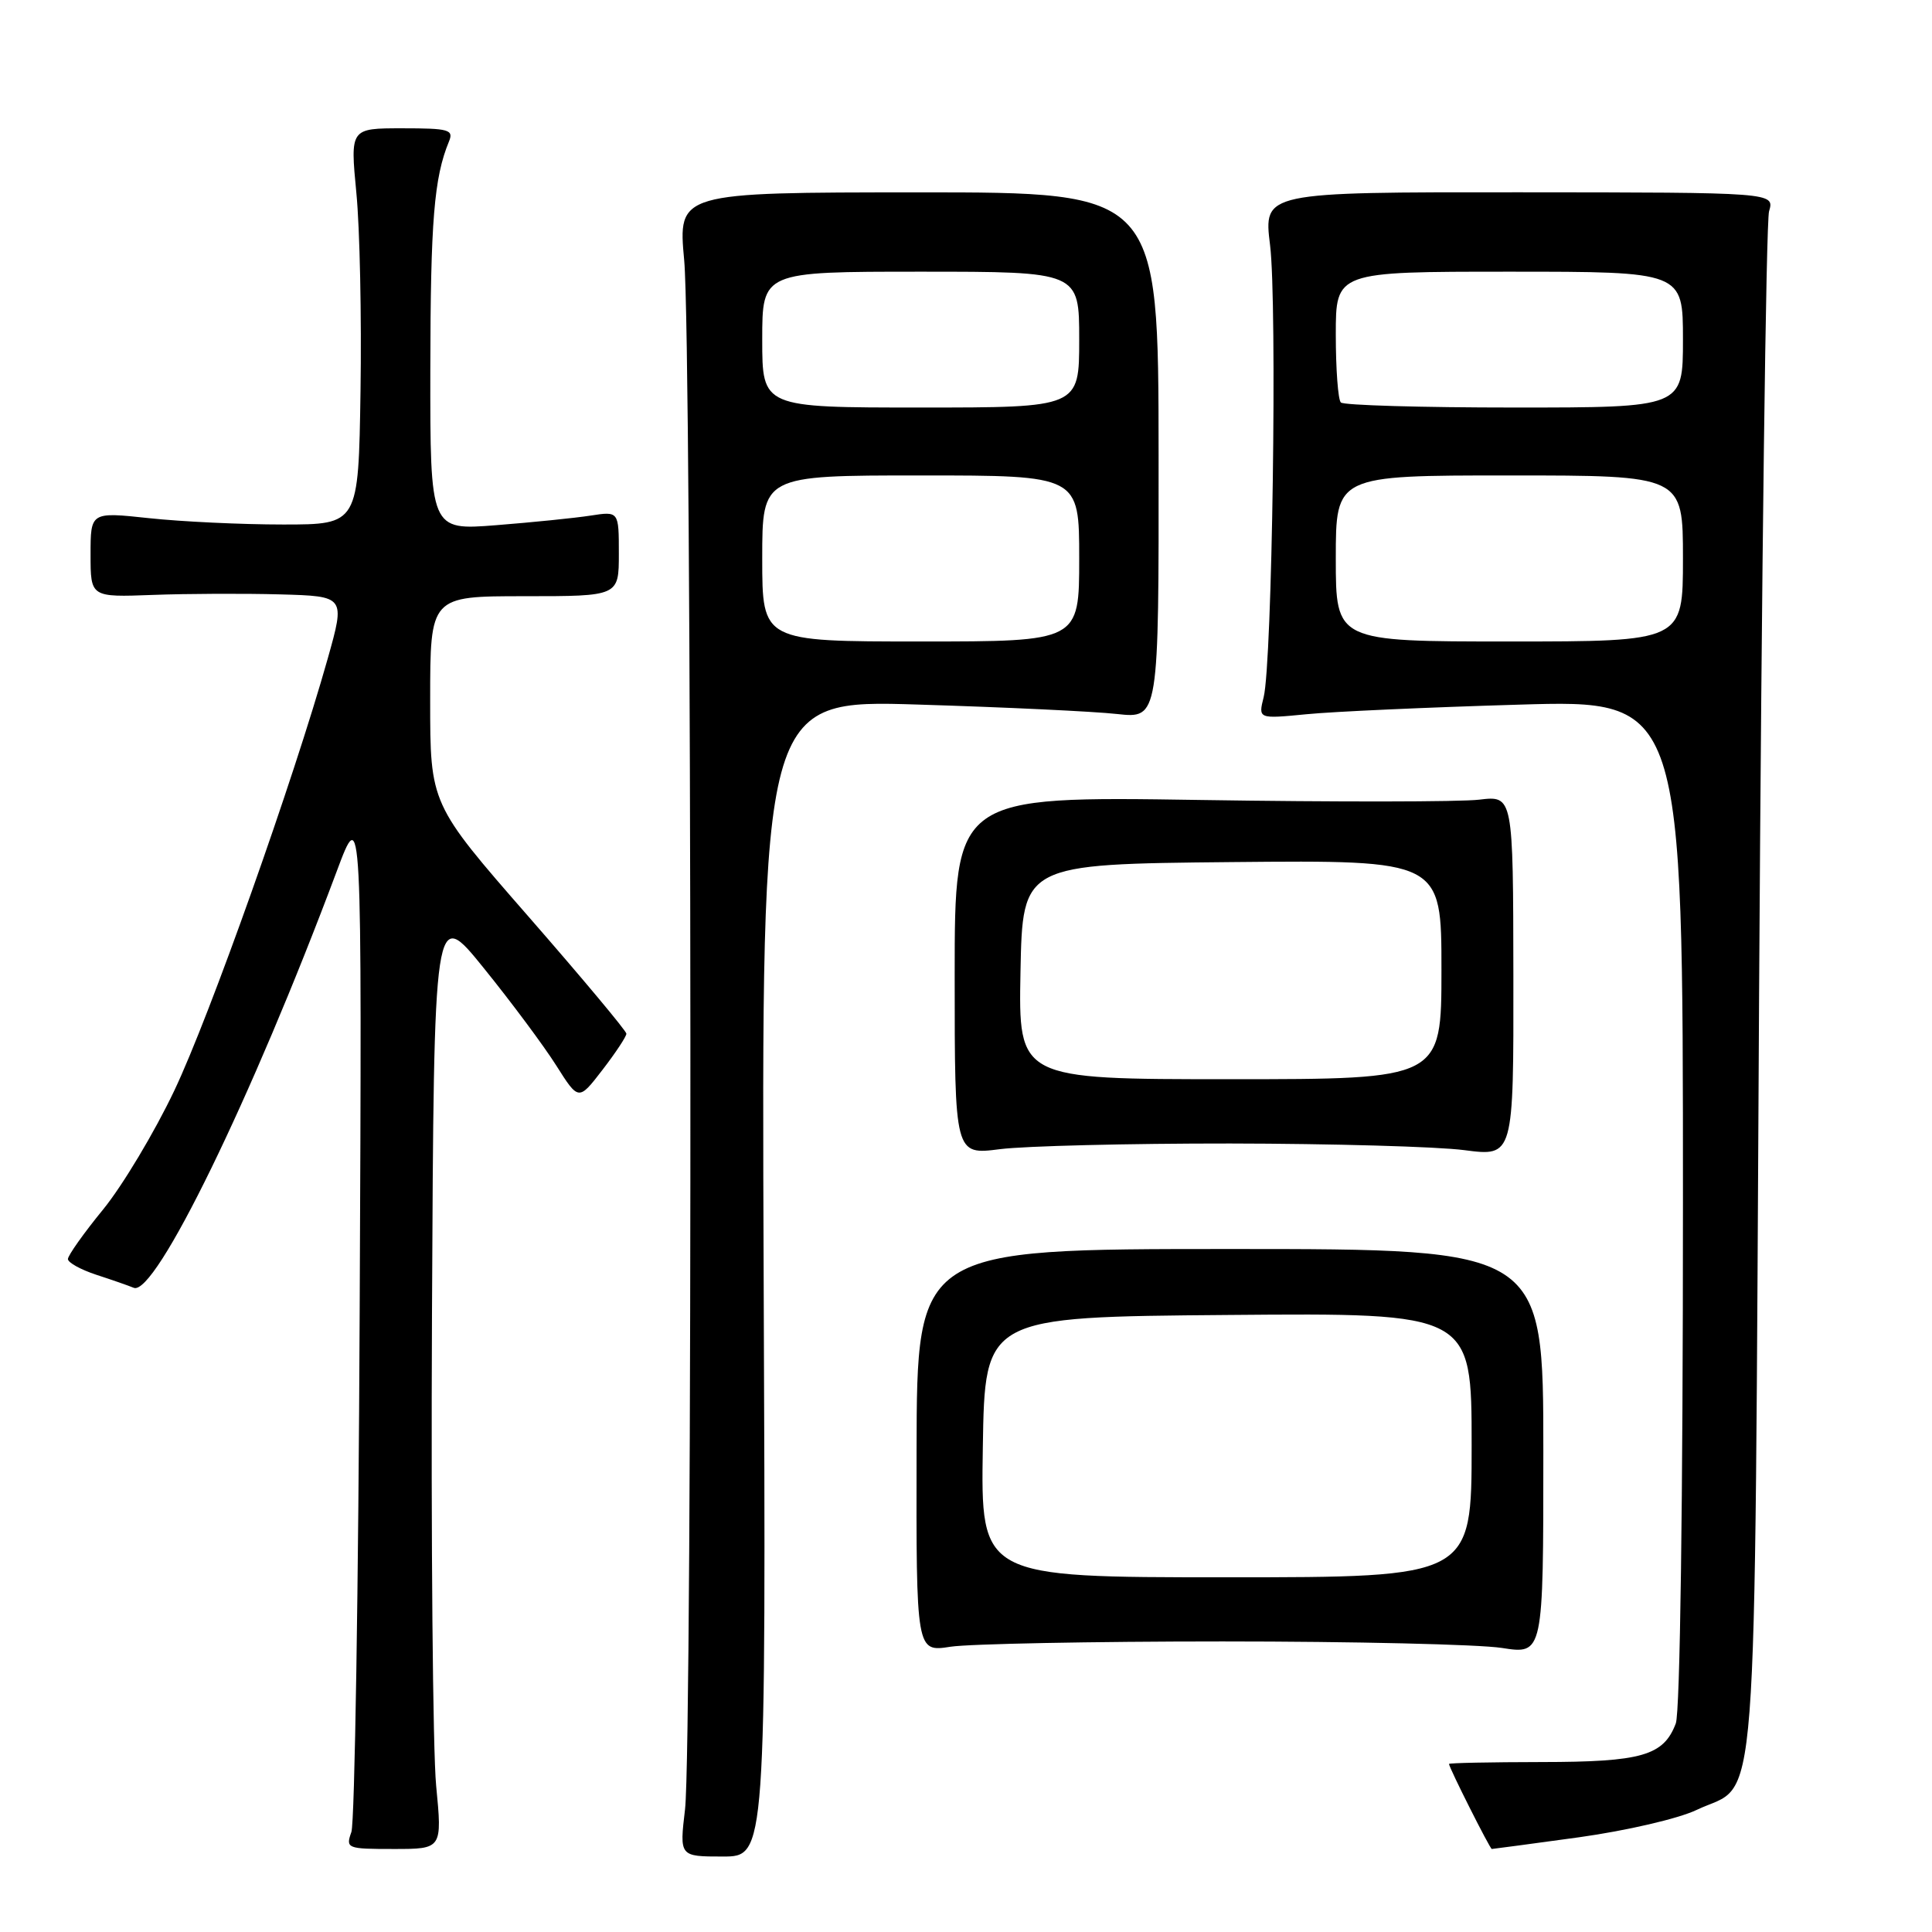 <?xml version="1.0" encoding="UTF-8" standalone="no"?>
<!DOCTYPE svg PUBLIC "-//W3C//DTD SVG 1.1//EN" "http://www.w3.org/Graphics/SVG/1.1/DTD/svg11.dtd" >
<svg xmlns="http://www.w3.org/2000/svg" xmlns:xlink="http://www.w3.org/1999/xlink" version="1.1" viewBox="0 0 256 256">
 <g >
 <path fill="currentColor"
d=" M 101.19 169.36 C 100.89 92.71 100.89 92.71 121.69 93.36 C 133.14 93.71 144.99 94.27 148.02 94.61 C 153.55 95.21 153.55 95.21 153.52 60.35 C 153.50 25.48 153.50 25.48 121.66 25.49 C 89.83 25.50 89.83 25.50 90.66 34.50 C 91.69 45.58 91.78 231.08 90.77 239.75 C 90.03 246.00 90.03 246.00 95.77 246.00 C 101.50 246.00 101.50 246.00 101.19 169.36 Z  M 57.79 236.59 C 57.35 231.97 57.10 203.87 57.24 174.14 C 57.50 120.10 57.50 120.10 64.12 128.30 C 67.77 132.81 72.08 138.61 73.71 141.19 C 76.67 145.87 76.67 145.87 79.84 141.75 C 81.58 139.49 83.00 137.34 83.00 136.97 C 83.00 136.61 77.15 129.61 70.00 121.42 C 57.00 106.53 57.00 106.53 57.00 92.77 C 57.00 79.00 57.00 79.00 69.50 79.00 C 82.00 79.00 82.00 79.00 82.00 73.37 C 82.00 67.74 82.00 67.74 78.25 68.32 C 76.19 68.64 70.56 69.21 65.75 69.59 C 57.00 70.28 57.00 70.28 57.02 48.89 C 57.05 29.23 57.51 23.55 59.49 18.75 C 60.14 17.18 59.49 17.00 53.31 17.00 C 46.40 17.00 46.40 17.00 47.22 25.56 C 47.68 30.26 47.92 42.07 47.77 51.81 C 47.50 69.50 47.50 69.50 37.50 69.50 C 32.00 69.50 24.01 69.12 19.75 68.66 C 12.00 67.83 12.00 67.83 12.00 73.49 C 12.00 79.14 12.00 79.14 20.25 78.83 C 24.79 78.66 32.38 78.63 37.13 78.76 C 45.75 79.00 45.75 79.00 43.43 87.25 C 38.87 103.43 27.78 134.66 23.10 144.50 C 20.49 150.00 16.25 157.08 13.68 160.24 C 11.10 163.39 9.00 166.36 9.00 166.83 C 9.00 167.30 10.69 168.23 12.75 168.91 C 14.81 169.58 17.05 170.36 17.72 170.64 C 20.55 171.82 33.33 145.61 44.60 115.50 C 47.96 106.50 47.96 106.50 47.66 173.50 C 47.50 210.35 47.00 241.51 46.56 242.75 C 45.79 244.93 45.96 245.00 52.18 245.00 C 58.60 245.00 58.60 245.00 57.79 236.59 Z  M 209.22 243.45 C 215.53 242.57 222.39 240.98 224.80 239.83 C 233.13 235.84 232.43 245.04 233.09 131.54 C 233.42 75.97 234.01 29.38 234.41 28.00 C 235.14 25.50 235.14 25.50 201.28 25.48 C 167.42 25.46 167.42 25.46 168.29 32.48 C 169.25 40.27 168.58 87.85 167.44 92.38 C 166.72 95.26 166.72 95.26 173.11 94.64 C 176.62 94.29 189.29 93.72 201.25 93.37 C 223.00 92.72 223.00 92.72 223.00 159.30 C 223.00 199.03 222.62 226.88 222.05 228.37 C 220.43 232.64 217.54 233.47 204.25 233.48 C 197.51 233.49 192.00 233.60 192.00 233.73 C 192.00 234.21 197.43 245.00 197.67 245.00 C 197.82 245.00 203.01 244.30 209.22 243.45 Z  M 162.00 217.50 C 179.32 217.50 195.98 217.89 199.00 218.36 C 204.50 219.22 204.50 219.22 204.50 192.36 C 204.50 165.50 204.50 165.50 163.00 165.50 C 121.50 165.50 121.50 165.50 121.45 192.20 C 121.40 218.91 121.40 218.91 125.95 218.20 C 128.45 217.82 144.68 217.50 162.00 217.50 Z  M 163.00 151.52 C 176.47 151.54 190.44 151.93 194.03 152.40 C 200.56 153.25 200.56 153.25 200.53 129.34 C 200.50 105.42 200.50 105.42 196.00 105.96 C 193.53 106.26 176.88 106.28 159.00 106.00 C 126.50 105.50 126.50 105.50 126.50 129.27 C 126.50 153.04 126.50 153.04 132.50 152.27 C 135.80 151.85 149.53 151.51 163.00 151.52 Z  M 101.00 74.00 C 101.00 63.00 101.00 63.00 122.00 63.00 C 143.00 63.00 143.00 63.00 143.00 74.00 C 143.00 85.00 143.00 85.00 122.00 85.00 C 101.00 85.00 101.00 85.00 101.00 74.00 Z  M 101.00 45.00 C 101.00 36.00 101.00 36.00 122.00 36.00 C 143.00 36.00 143.00 36.00 143.00 45.00 C 143.00 54.00 143.00 54.00 122.00 54.00 C 101.00 54.00 101.00 54.00 101.00 45.00 Z  M 177.00 74.00 C 177.00 63.00 177.00 63.00 200.00 63.00 C 223.00 63.00 223.00 63.00 223.00 74.00 C 223.00 85.00 223.00 85.00 200.00 85.00 C 177.00 85.00 177.00 85.00 177.00 74.00 Z  M 177.67 53.33 C 177.30 52.97 177.00 48.92 177.00 44.33 C 177.00 36.00 177.00 36.00 200.00 36.00 C 223.00 36.00 223.00 36.00 223.00 45.00 C 223.00 54.00 223.00 54.00 200.67 54.00 C 188.38 54.00 178.03 53.70 177.67 53.33 Z  M 130.23 191.75 C 130.50 174.50 130.50 174.50 162.75 174.24 C 195.00 173.97 195.00 173.97 195.00 191.49 C 195.00 209.00 195.00 209.00 162.48 209.00 C 129.95 209.00 129.95 209.00 130.23 191.75 Z  M 135.22 128.75 C 135.50 114.50 135.50 114.50 163.25 114.23 C 191.00 113.97 191.00 113.97 191.00 128.48 C 191.00 143.00 191.00 143.00 162.97 143.00 C 134.95 143.00 134.95 143.00 135.22 128.75 Z "/>
</g>
</svg>